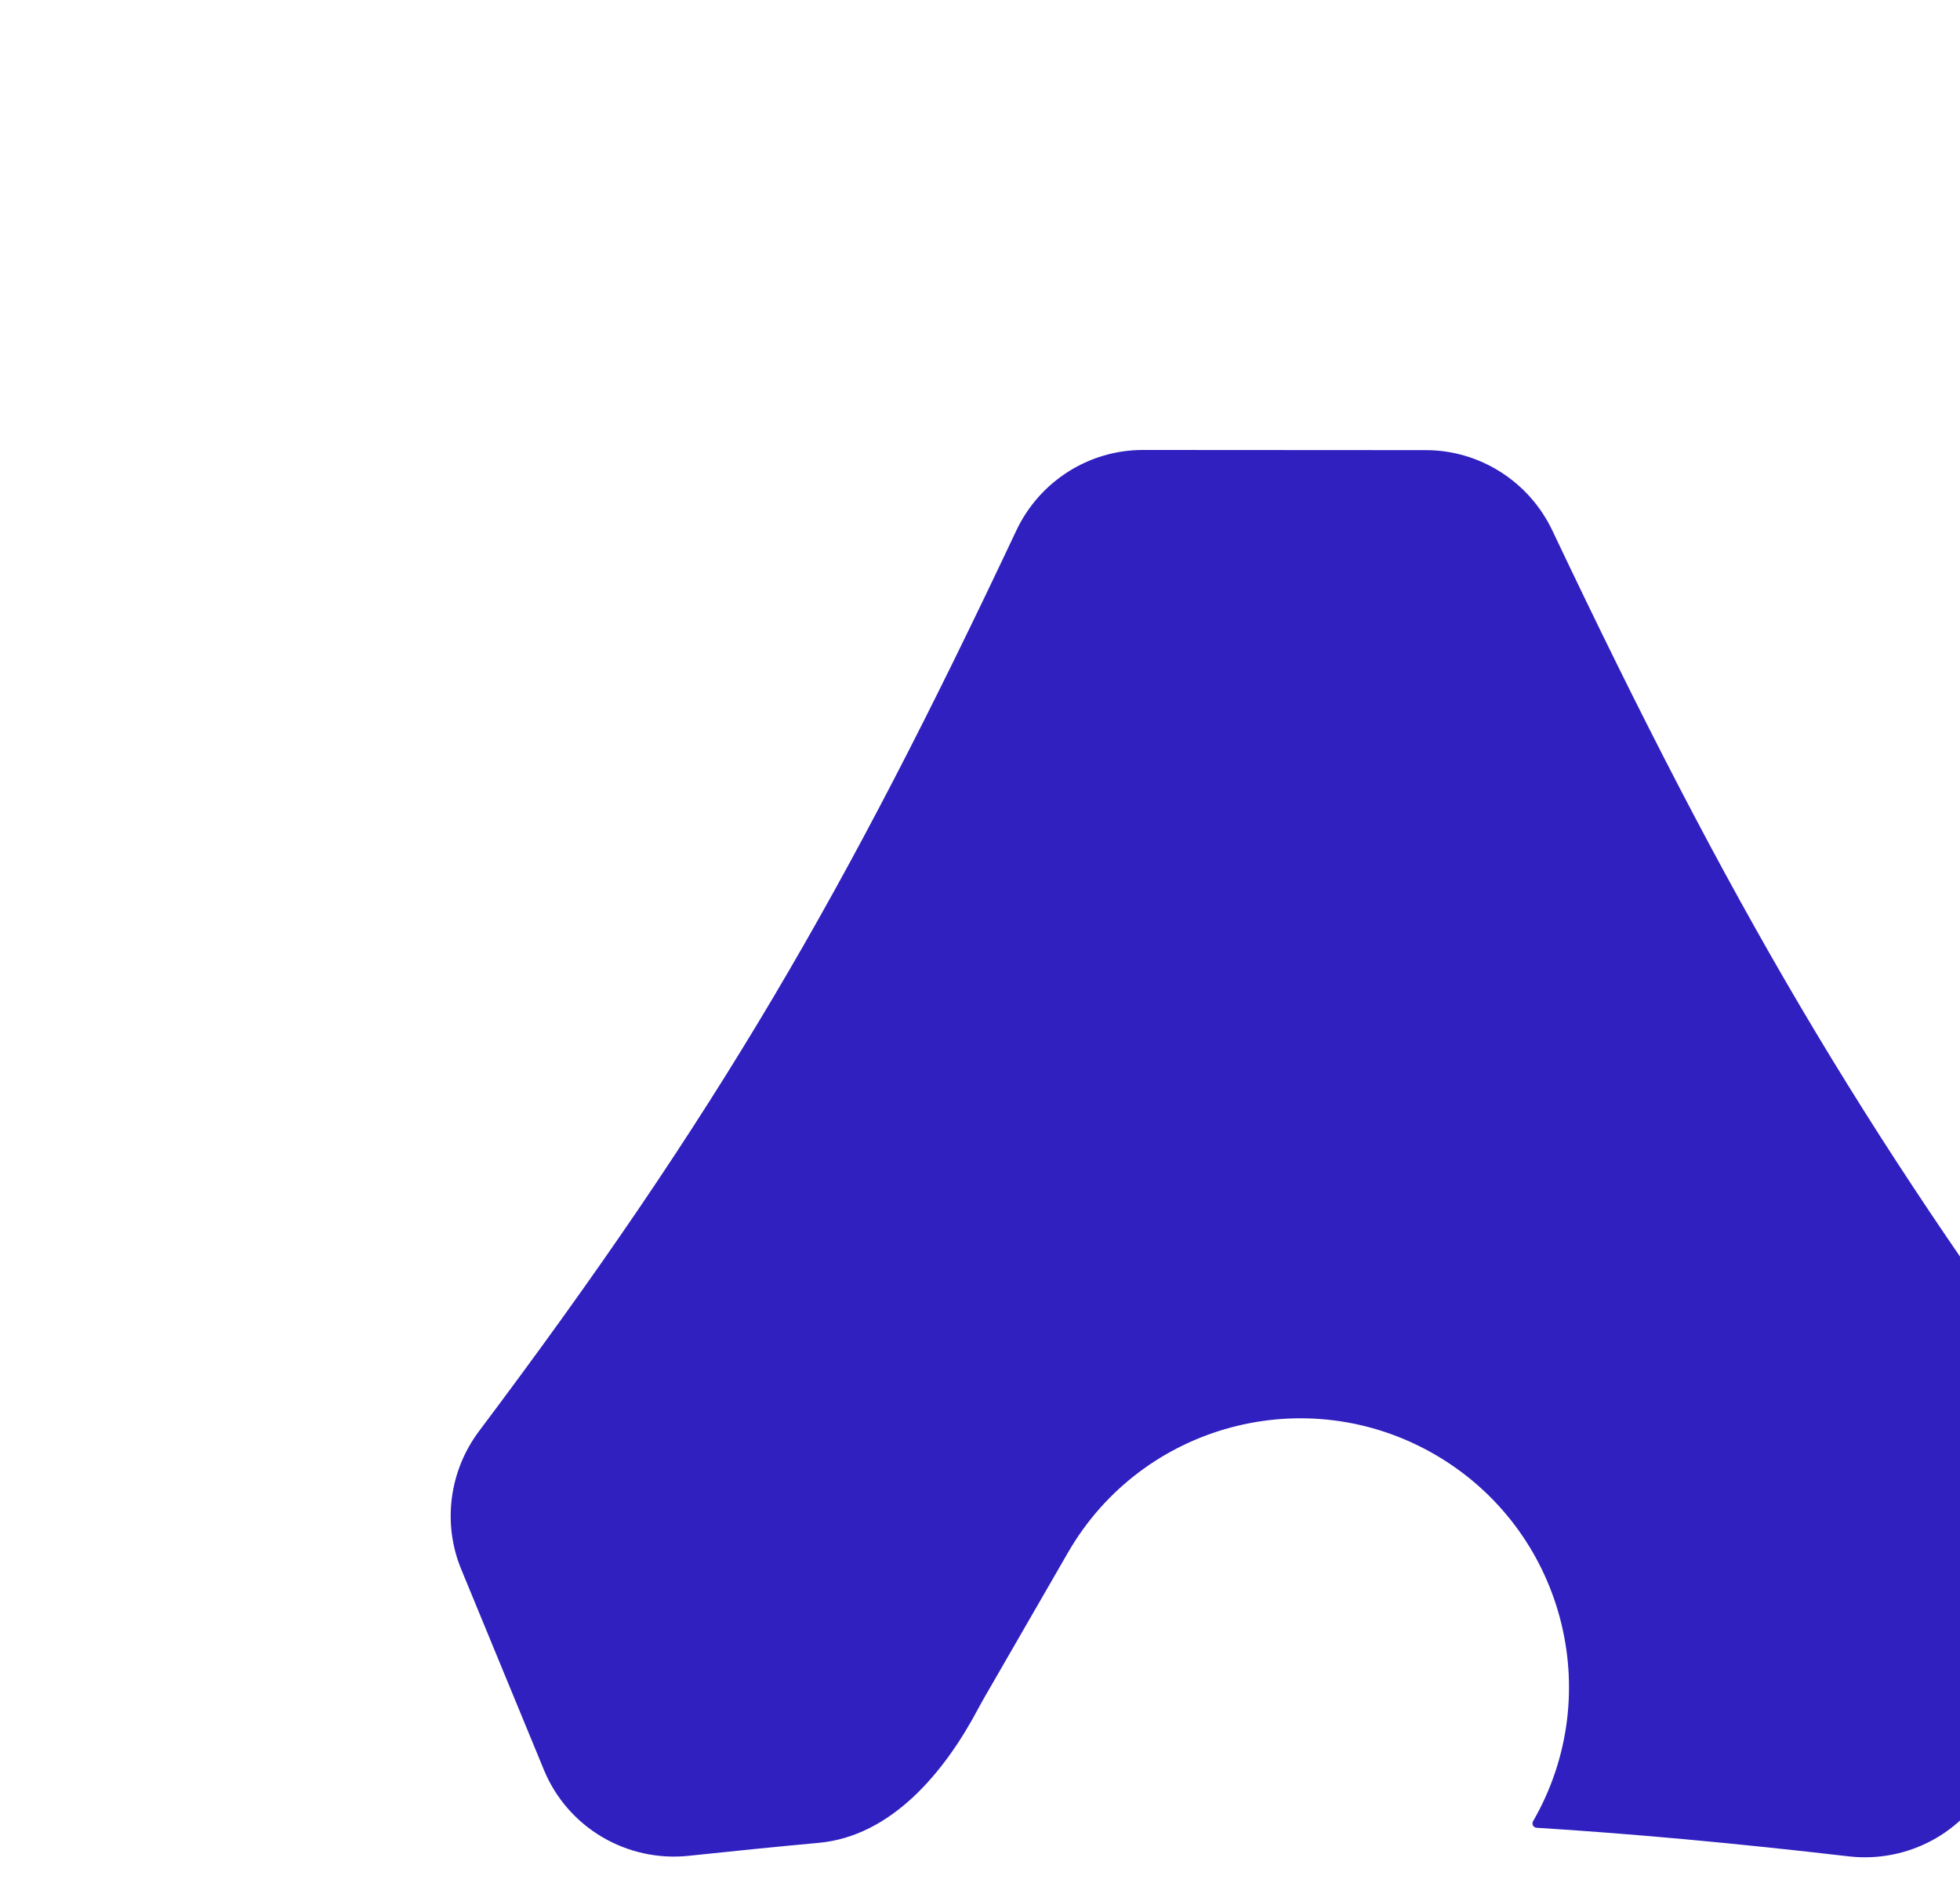 <svg width="835" height="810" viewBox="0 0 835 810" fill="none" xmlns="http://www.w3.org/2000/svg">
<g filter="url(#filter0_d_1704_85)">
<path d="M204.126 580.988C191.414 597.906 188.408 620.294 196.479 639.875L231.726 725.39C241.857 749.969 267.068 764.792 293.481 761.975C312.573 759.938 330.977 758.096 348.825 756.454C379.716 753.611 402.343 726.524 416.831 699.089C417.503 697.816 418.203 696.549 418.928 695.291L454.993 632.758C486.548 578.048 556.48 559.328 611.19 590.948C665.9 622.567 684.671 692.551 653.116 747.261C652.429 748.453 653.234 749.952 654.607 750.038C696.16 752.625 739.707 756.661 787.514 762.208C812.526 765.11 836.772 752.232 848.052 729.721L892.215 641.593C902.32 621.428 900.078 597.279 886.683 579.113C792.144 450.899 737.302 357.512 661.355 197.373C651.458 176.506 630.491 163.085 607.413 163.072L486.939 163C463.811 162.986 442.822 176.431 432.962 197.353C360.126 351.898 305.557 445.996 204.126 580.988Z" fill="#2F20BF"/>
</g>
<defs>
<filter id="filter0_d_1704_85" x="0.581" y="0.294" width="1089.34" height="982.45" filterUnits="userSpaceOnUse" color-interpolation-filters="sRGB">
<feFlood flood-opacity="0" result="BackgroundImageFix"/>
<feColorMatrix in="SourceAlpha" type="matrix" values="0 0 0 0 0 0 0 0 0 0 0 0 0 0 0 0 0 0 127 0" result="hardAlpha"/>
<feOffset dy="28.713"/>
<feGaussianBlur stdDeviation="95.709"/>
<feComposite in2="hardAlpha" operator="out"/>
<feColorMatrix type="matrix" values="0 0 0 0 0.506 0 0 0 0 0.906 0 0 0 0 0.941 0 0 0 0.5 0"/>
<feBlend mode="normal" in2="BackgroundImageFix" result="effect1_dropShadow_1704_85"/>
<feBlend mode="normal" in="SourceGraphic" in2="effect1_dropShadow_1704_85" result="shape"/>
</filter>
</defs>
</svg>
